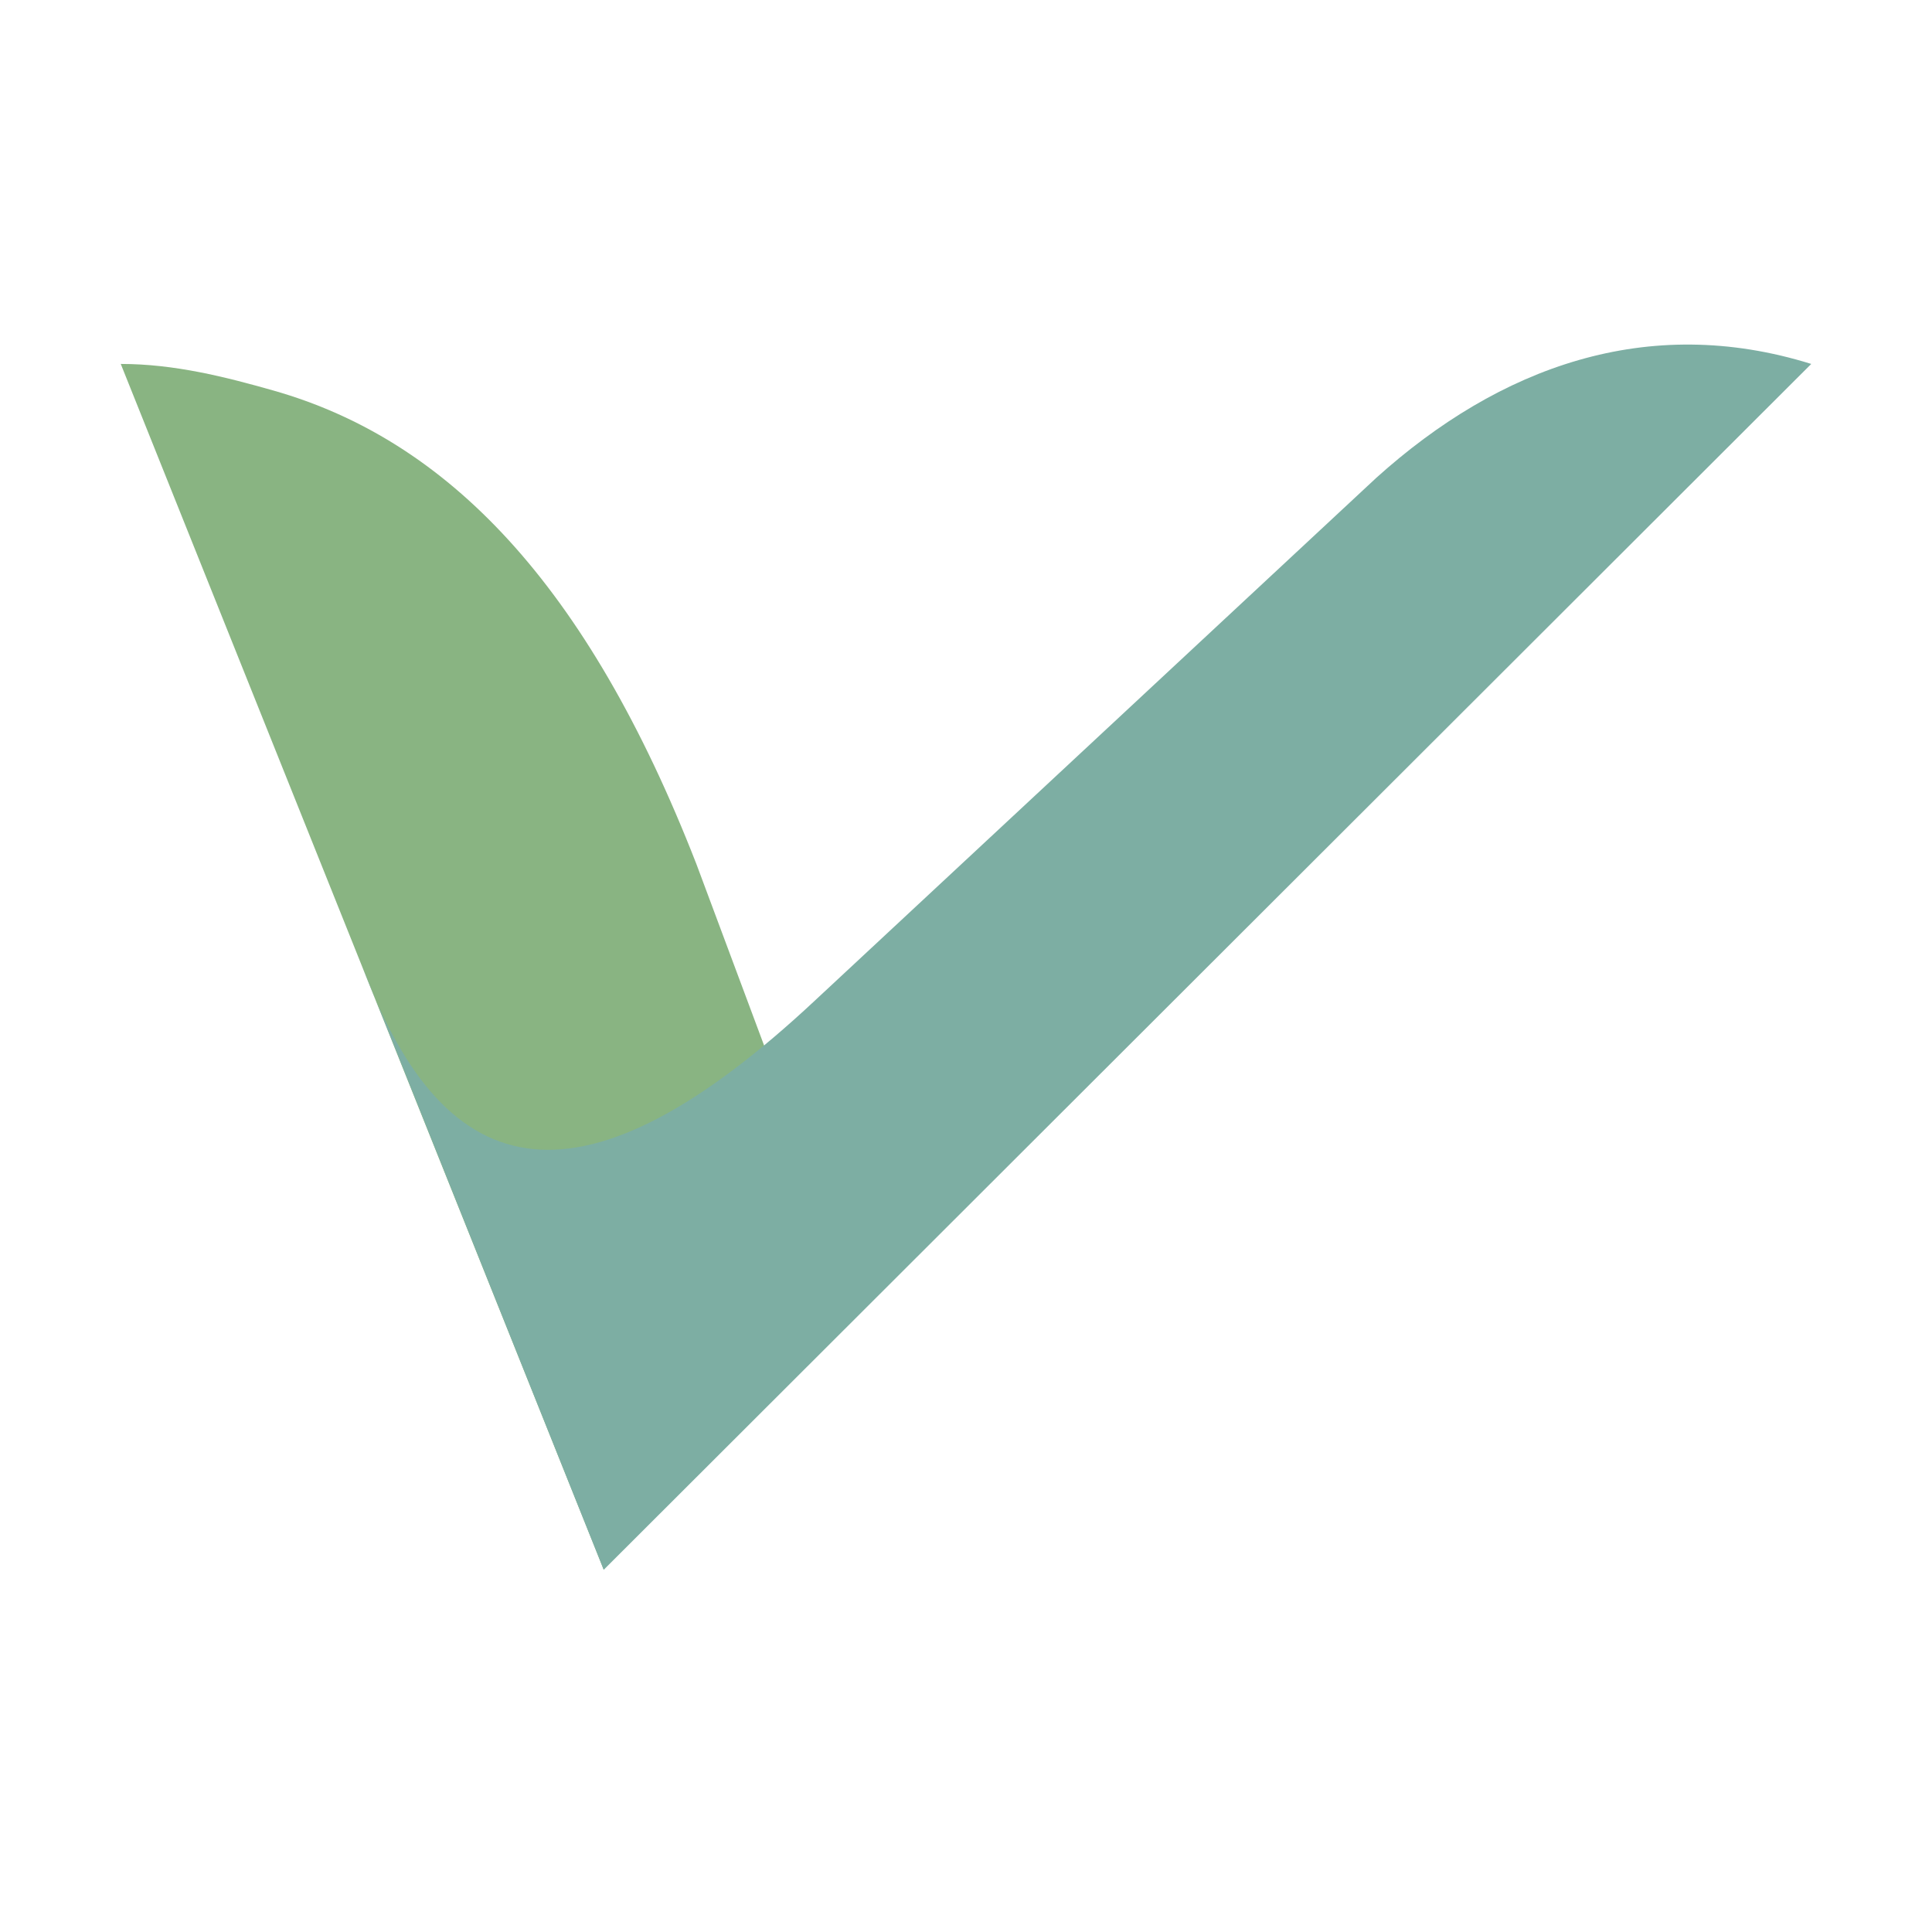 <svg xmlns="http://www.w3.org/2000/svg" fill="none" viewBox="0 0 16 16"><path fill="#89b482" d="m5.767 7.155.918 2.46L5 13 1 3.014c.444 0 .866.107 1.267.221 1.433.408 2.594 1.594 3.5 3.92"/><path fill="#7daea3" d="M15 3.014c-1.357-.423-2.581.024-3.602.943L6.75 8.285C4.833 10.077 3.69 9.871 3 8l2 5z"/></svg>
